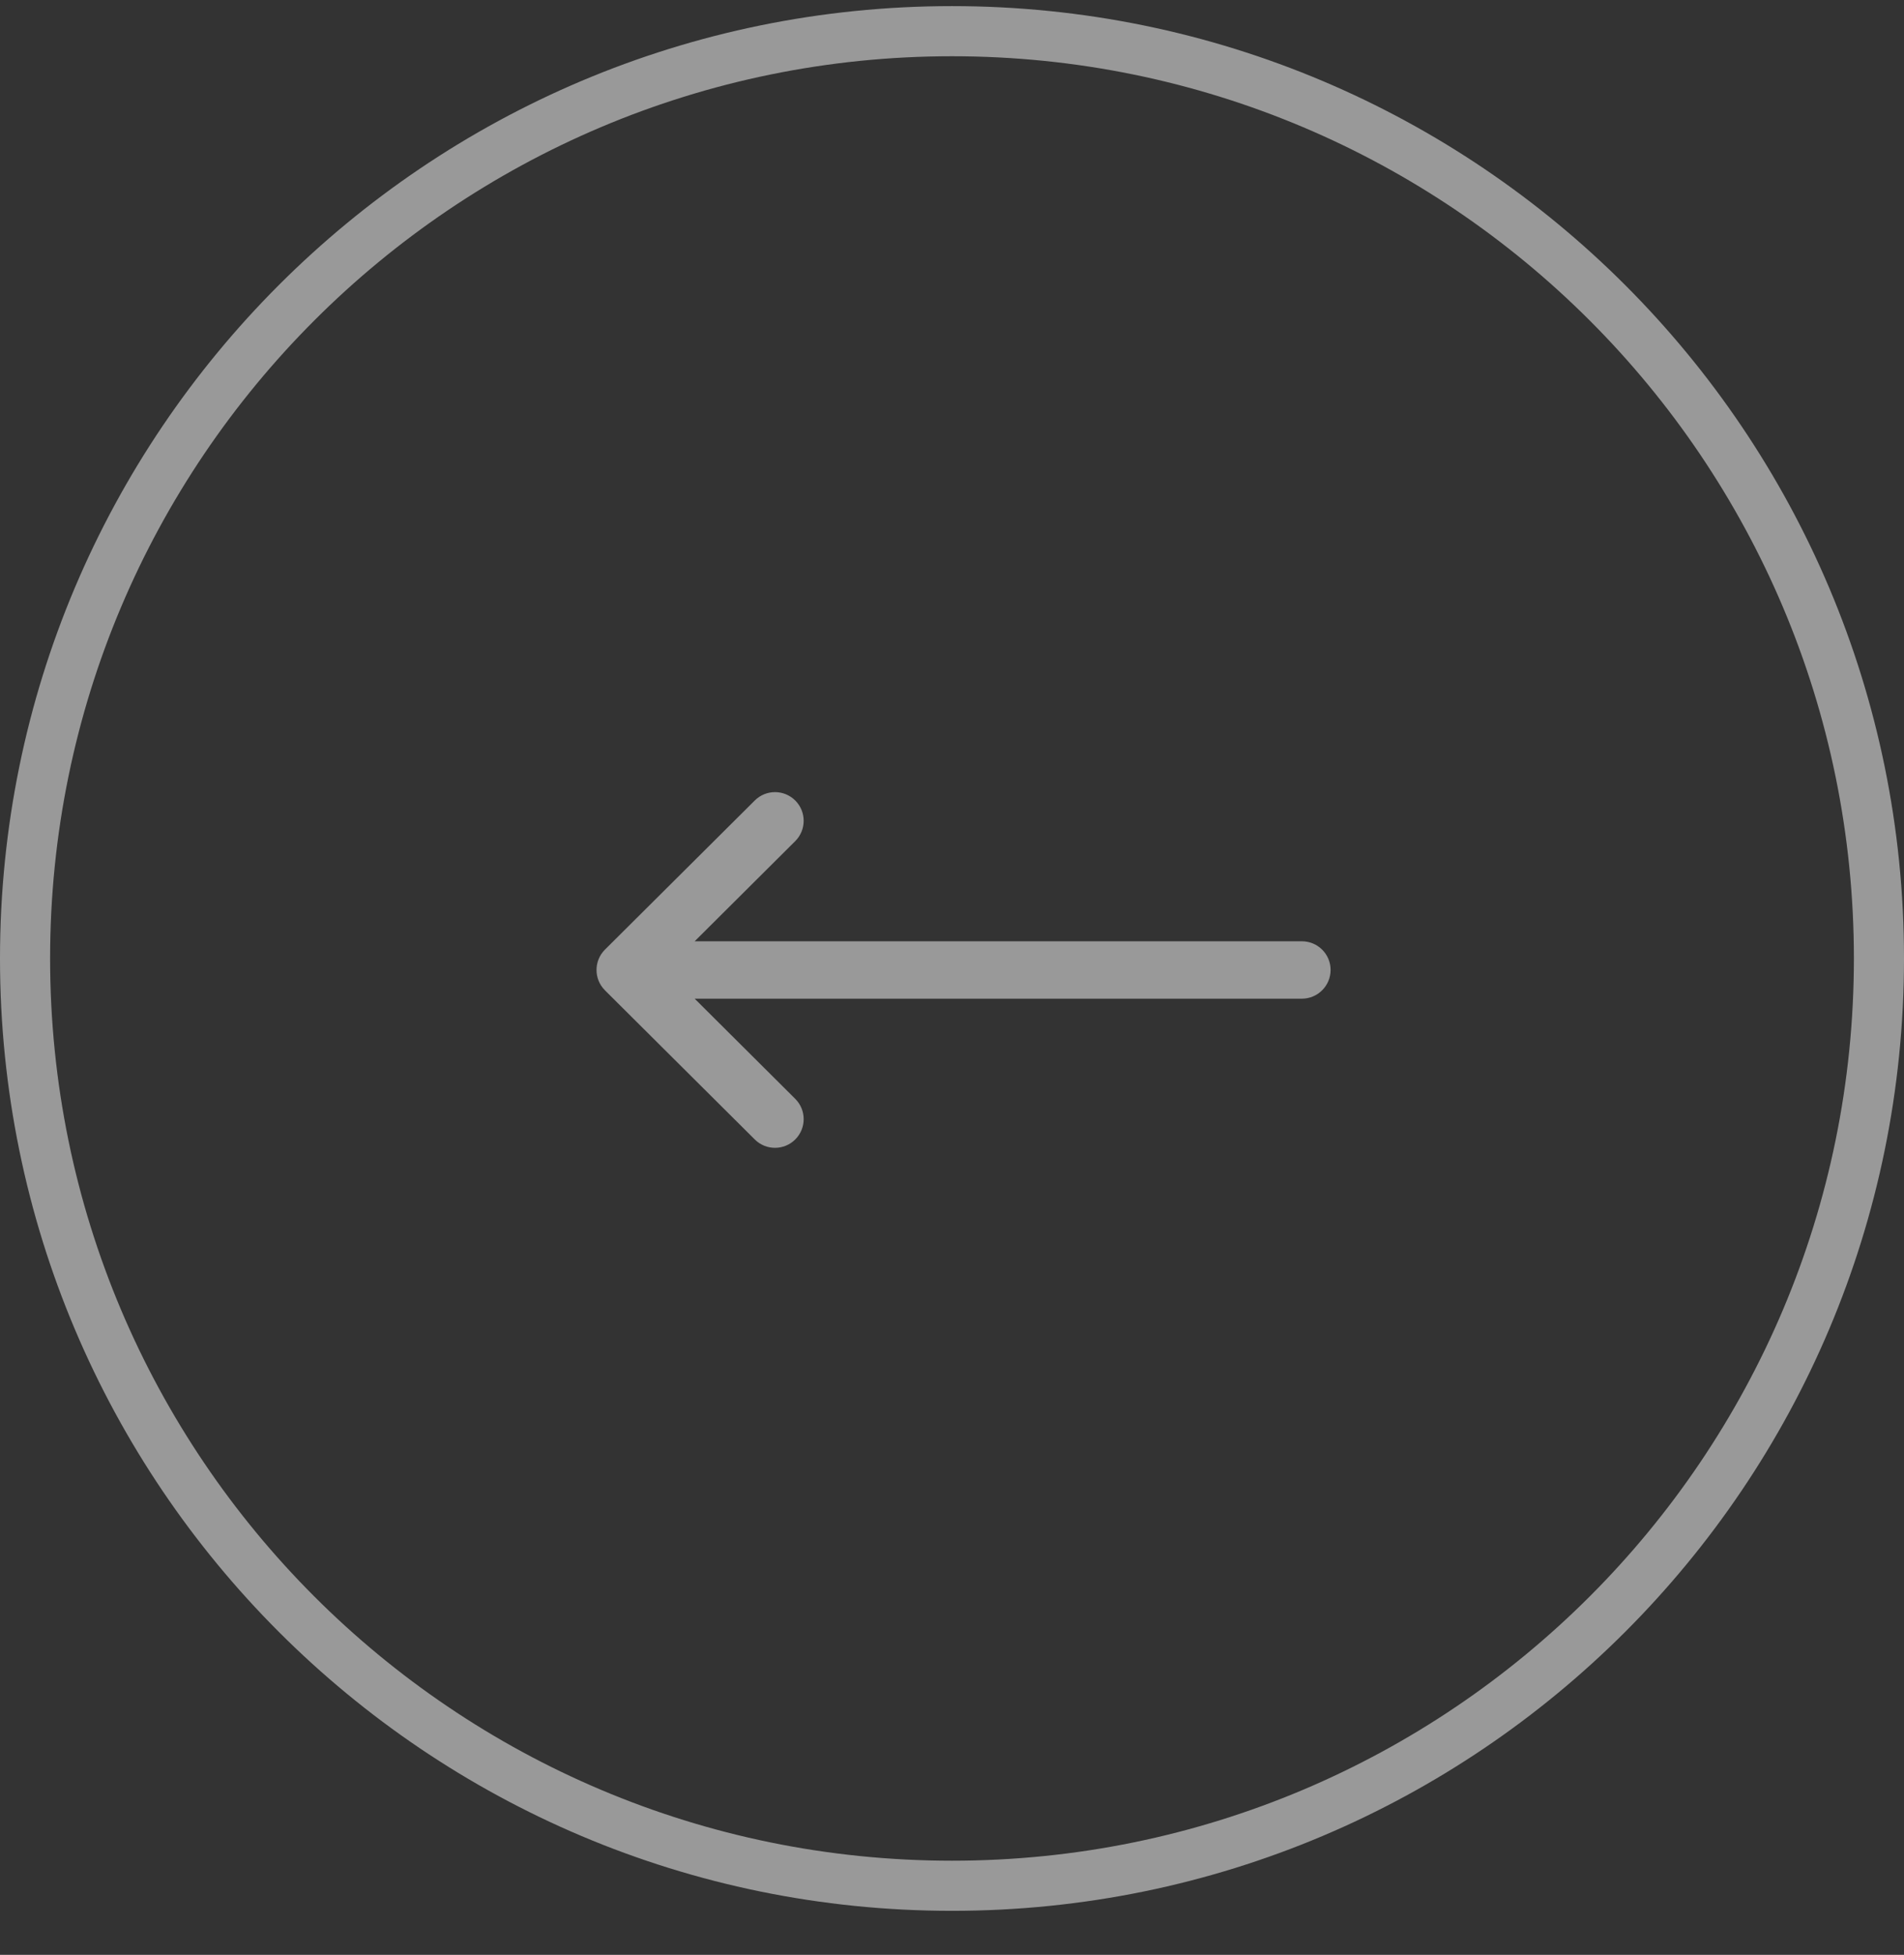<svg width="38" height="39" viewBox="0 0 38 39" fill="none" xmlns="http://www.w3.org/2000/svg">
<rect x="0" y="0" width="38" height="39" fill="#333333" stroke="none"/>
<g opacity="0.5">
<path fill-rule="evenodd" clip-rule="evenodd" d="M1 19.122C1 29.063 9.059 37.122 19 37.122C28.941 37.122 37 29.063 37 19.122C37 9.181 28.941 1.122 19 1.122C9.059 1.122 1 9.181 1 19.122ZM19 0.122C8.507 0.122 0 8.629 0 19.122C0 29.616 8.507 38.122 19 38.122C29.493 38.122 38 29.616 38 19.122C38 8.629 29.493 0.122 19 0.122Z" fill="white"/>
<g clip-path="url(#clip0)">
<path d="M12.073 19.756C12.073 19.757 12.073 19.757 12.073 19.757L15.064 22.733C15.288 22.956 15.65 22.955 15.873 22.731C16.096 22.507 16.095 22.145 15.871 21.922L13.864 19.924L25.983 19.924C26.299 19.924 26.556 19.667 26.556 19.351C26.556 19.035 26.299 18.779 25.983 18.779L13.864 18.779L15.871 16.781C16.095 16.558 16.096 16.196 15.873 15.972C15.65 15.748 15.288 15.747 15.064 15.97L12.073 18.946C12.073 18.946 12.073 18.946 12.073 18.946C11.849 19.17 11.85 19.534 12.073 19.756Z" fill="white"/>
</g>
</g>
<defs>
<clipPath id="clip0">
<rect width="14.651" height="14.651" fill="white" transform="translate(26.556 26.677) rotate(180)"/>
</clipPath>
</defs>
</svg>
